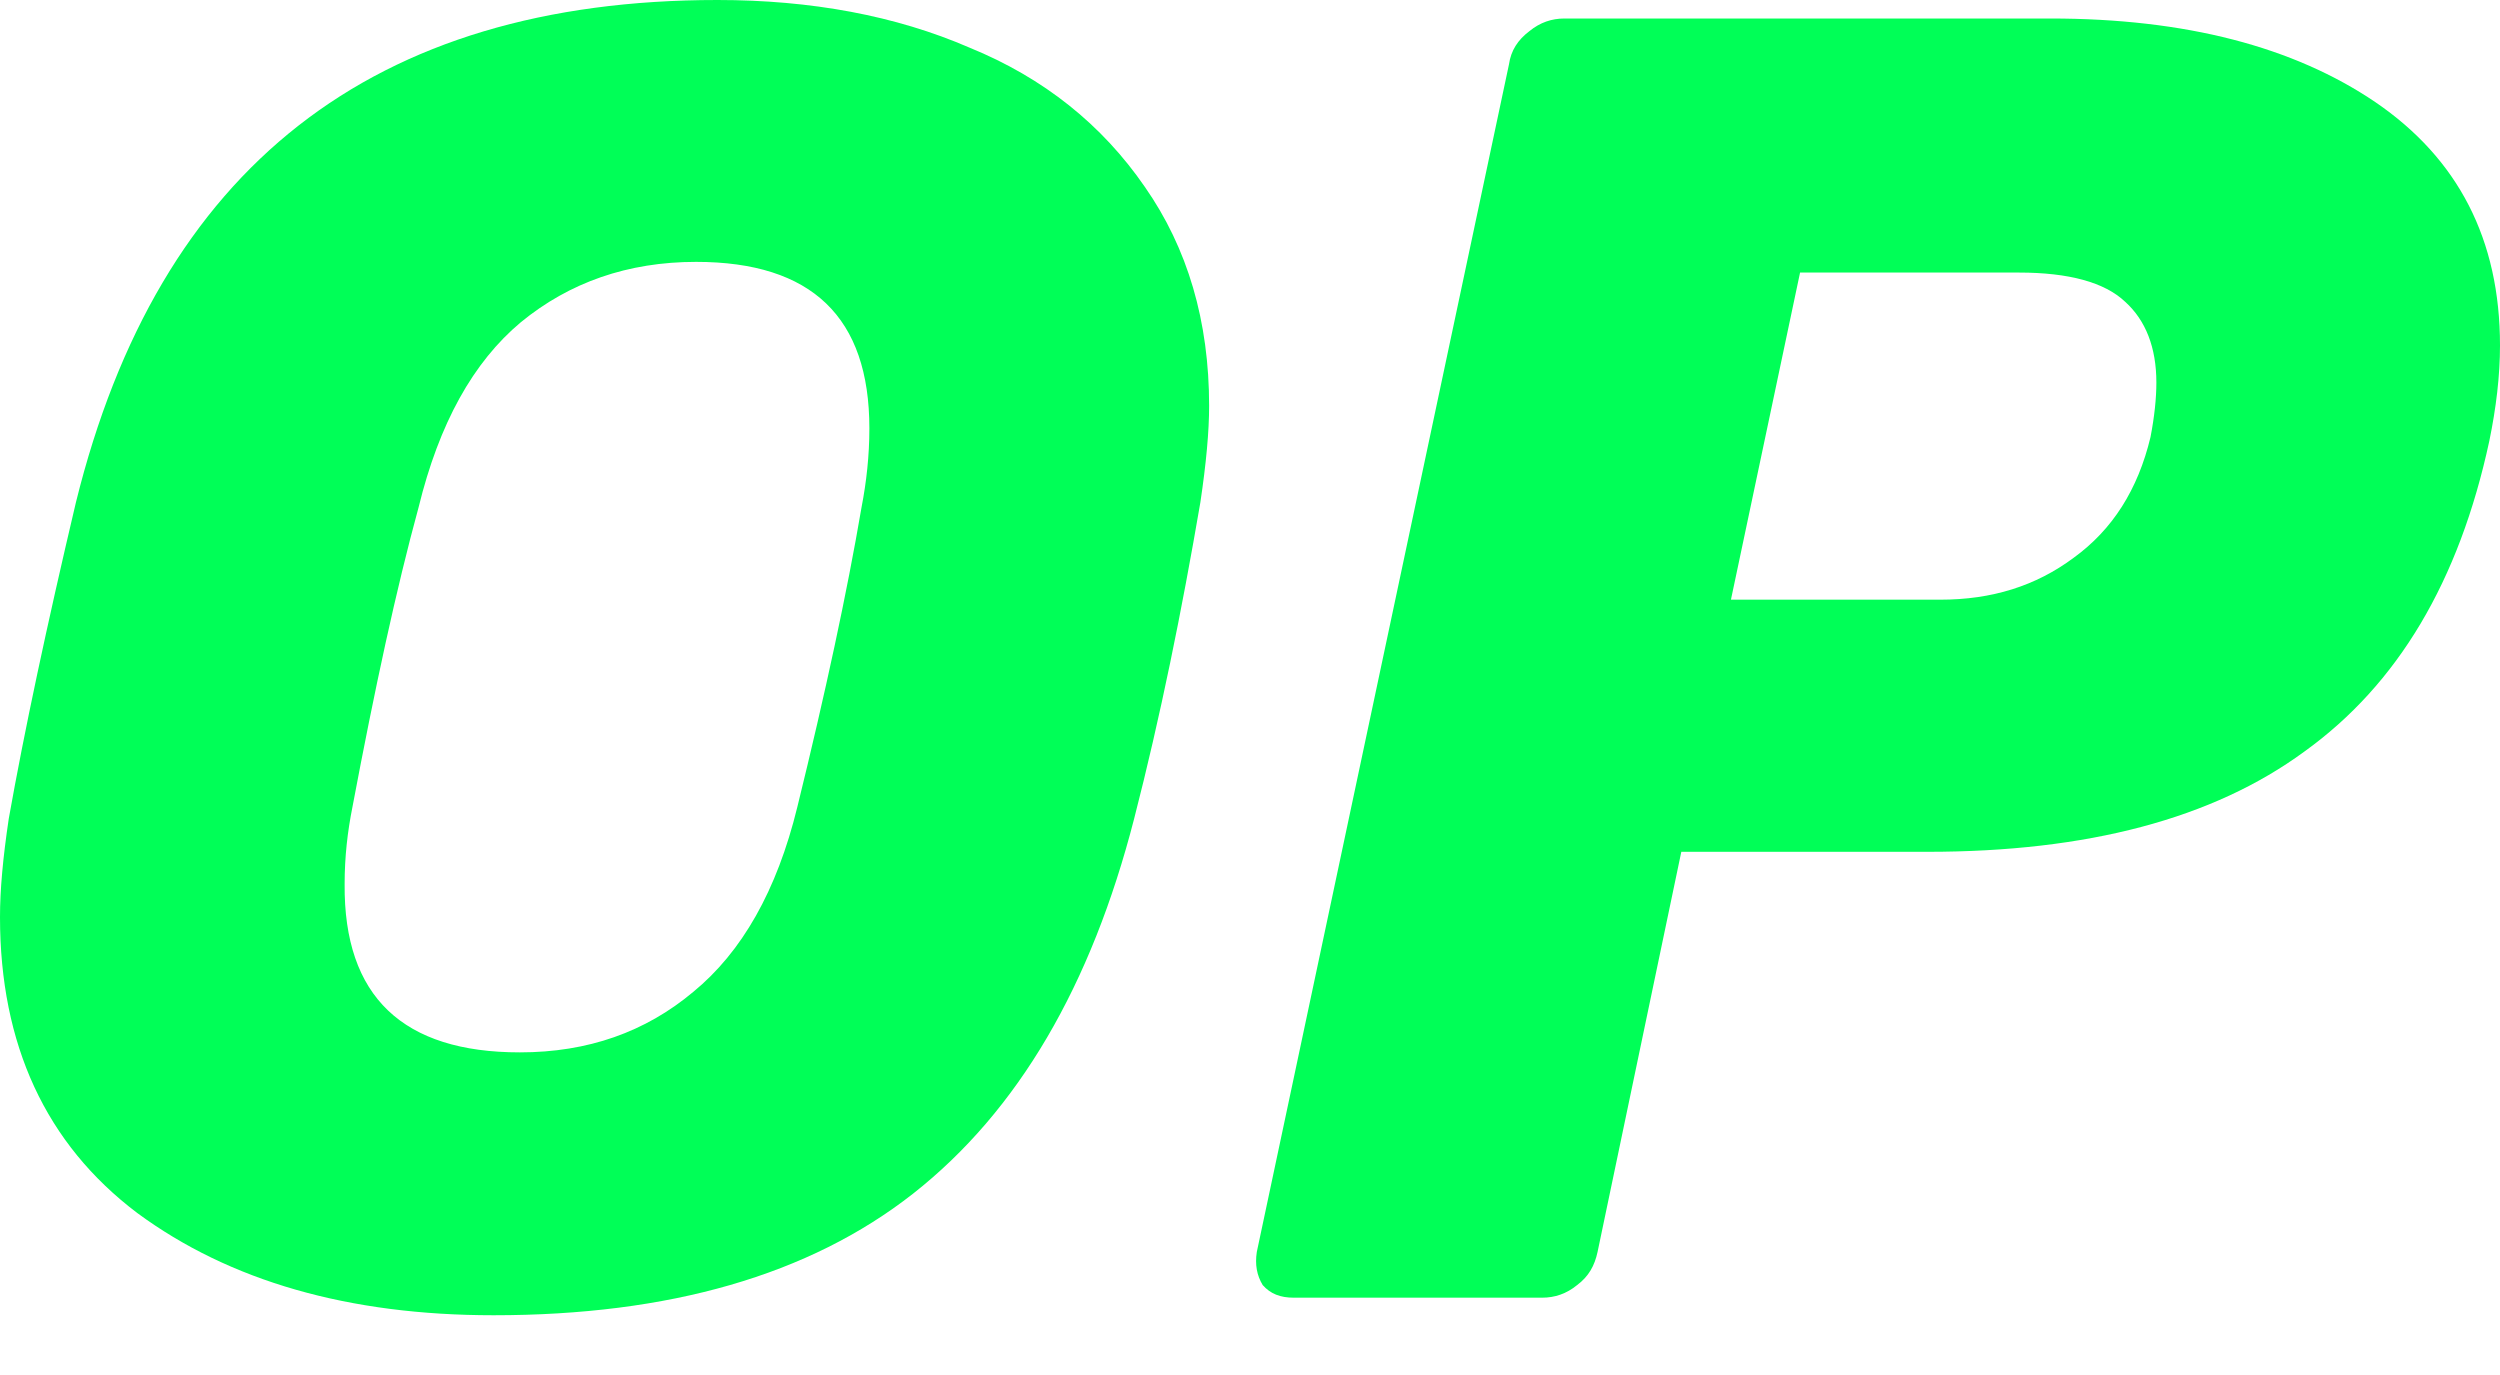 <svg width="40" height="22" viewBox="0 0 40 22" fill="none" xmlns="http://www.w3.org/2000/svg">
<path d="M7.897 21.044C5.576 21.044 3.676 20.498 2.196 19.408C0.732 18.302 0 16.713 0 14.673C0 14.237 0.047 13.723 0.14 13.1C0.389 11.698 0.748 10.016 1.215 8.037C2.539 2.679 5.966 0 11.48 0C12.975 0 14.33 0.249 15.514 0.763C16.698 1.246 17.632 1.994 18.318 2.991C19.003 3.972 19.346 5.14 19.346 6.495C19.346 6.9 19.299 7.414 19.206 8.037C18.91 9.766 18.567 11.464 18.146 13.1C17.461 15.763 16.293 17.773 14.611 19.097C12.944 20.405 10.701 21.044 7.897 21.044ZM8.318 16.838C9.408 16.838 10.327 16.511 11.09 15.872C11.869 15.234 12.43 14.252 12.757 12.913C13.209 11.075 13.551 9.486 13.785 8.115C13.863 7.71 13.91 7.29 13.91 6.854C13.91 5.078 12.991 4.19 11.137 4.19C10.047 4.19 9.112 4.517 8.333 5.156C7.57 5.794 7.025 6.776 6.698 8.115C6.34 9.424 5.997 11.012 5.639 12.913C5.561 13.302 5.514 13.707 5.514 14.143C5.498 15.95 6.449 16.838 8.318 16.838Z" fill="#00FF57"/>
<path d="M20.701 20.763C20.483 20.763 20.327 20.701 20.203 20.561C20.109 20.405 20.078 20.234 20.109 20.031L24.144 1.028C24.175 0.81 24.284 0.639 24.471 0.498C24.642 0.358 24.829 0.296 25.032 0.296H32.804C34.969 0.296 36.698 0.748 38.007 1.635C39.331 2.539 40 3.832 40 5.53C40 6.012 39.938 6.526 39.829 7.056C39.346 9.299 38.365 10.95 36.87 12.025C35.405 13.1 33.396 13.629 30.841 13.629H26.901L25.561 20.031C25.514 20.249 25.421 20.421 25.234 20.561C25.063 20.701 24.876 20.763 24.673 20.763H20.701ZM31.044 9.595C31.869 9.595 32.57 9.377 33.178 8.925C33.801 8.473 34.206 7.835 34.408 6.994C34.471 6.667 34.502 6.371 34.502 6.121C34.502 5.561 34.331 5.125 34.003 4.829C33.676 4.517 33.1 4.361 32.306 4.361H28.801L27.695 9.595H31.044Z" fill="#00FF57"/>
</svg>
